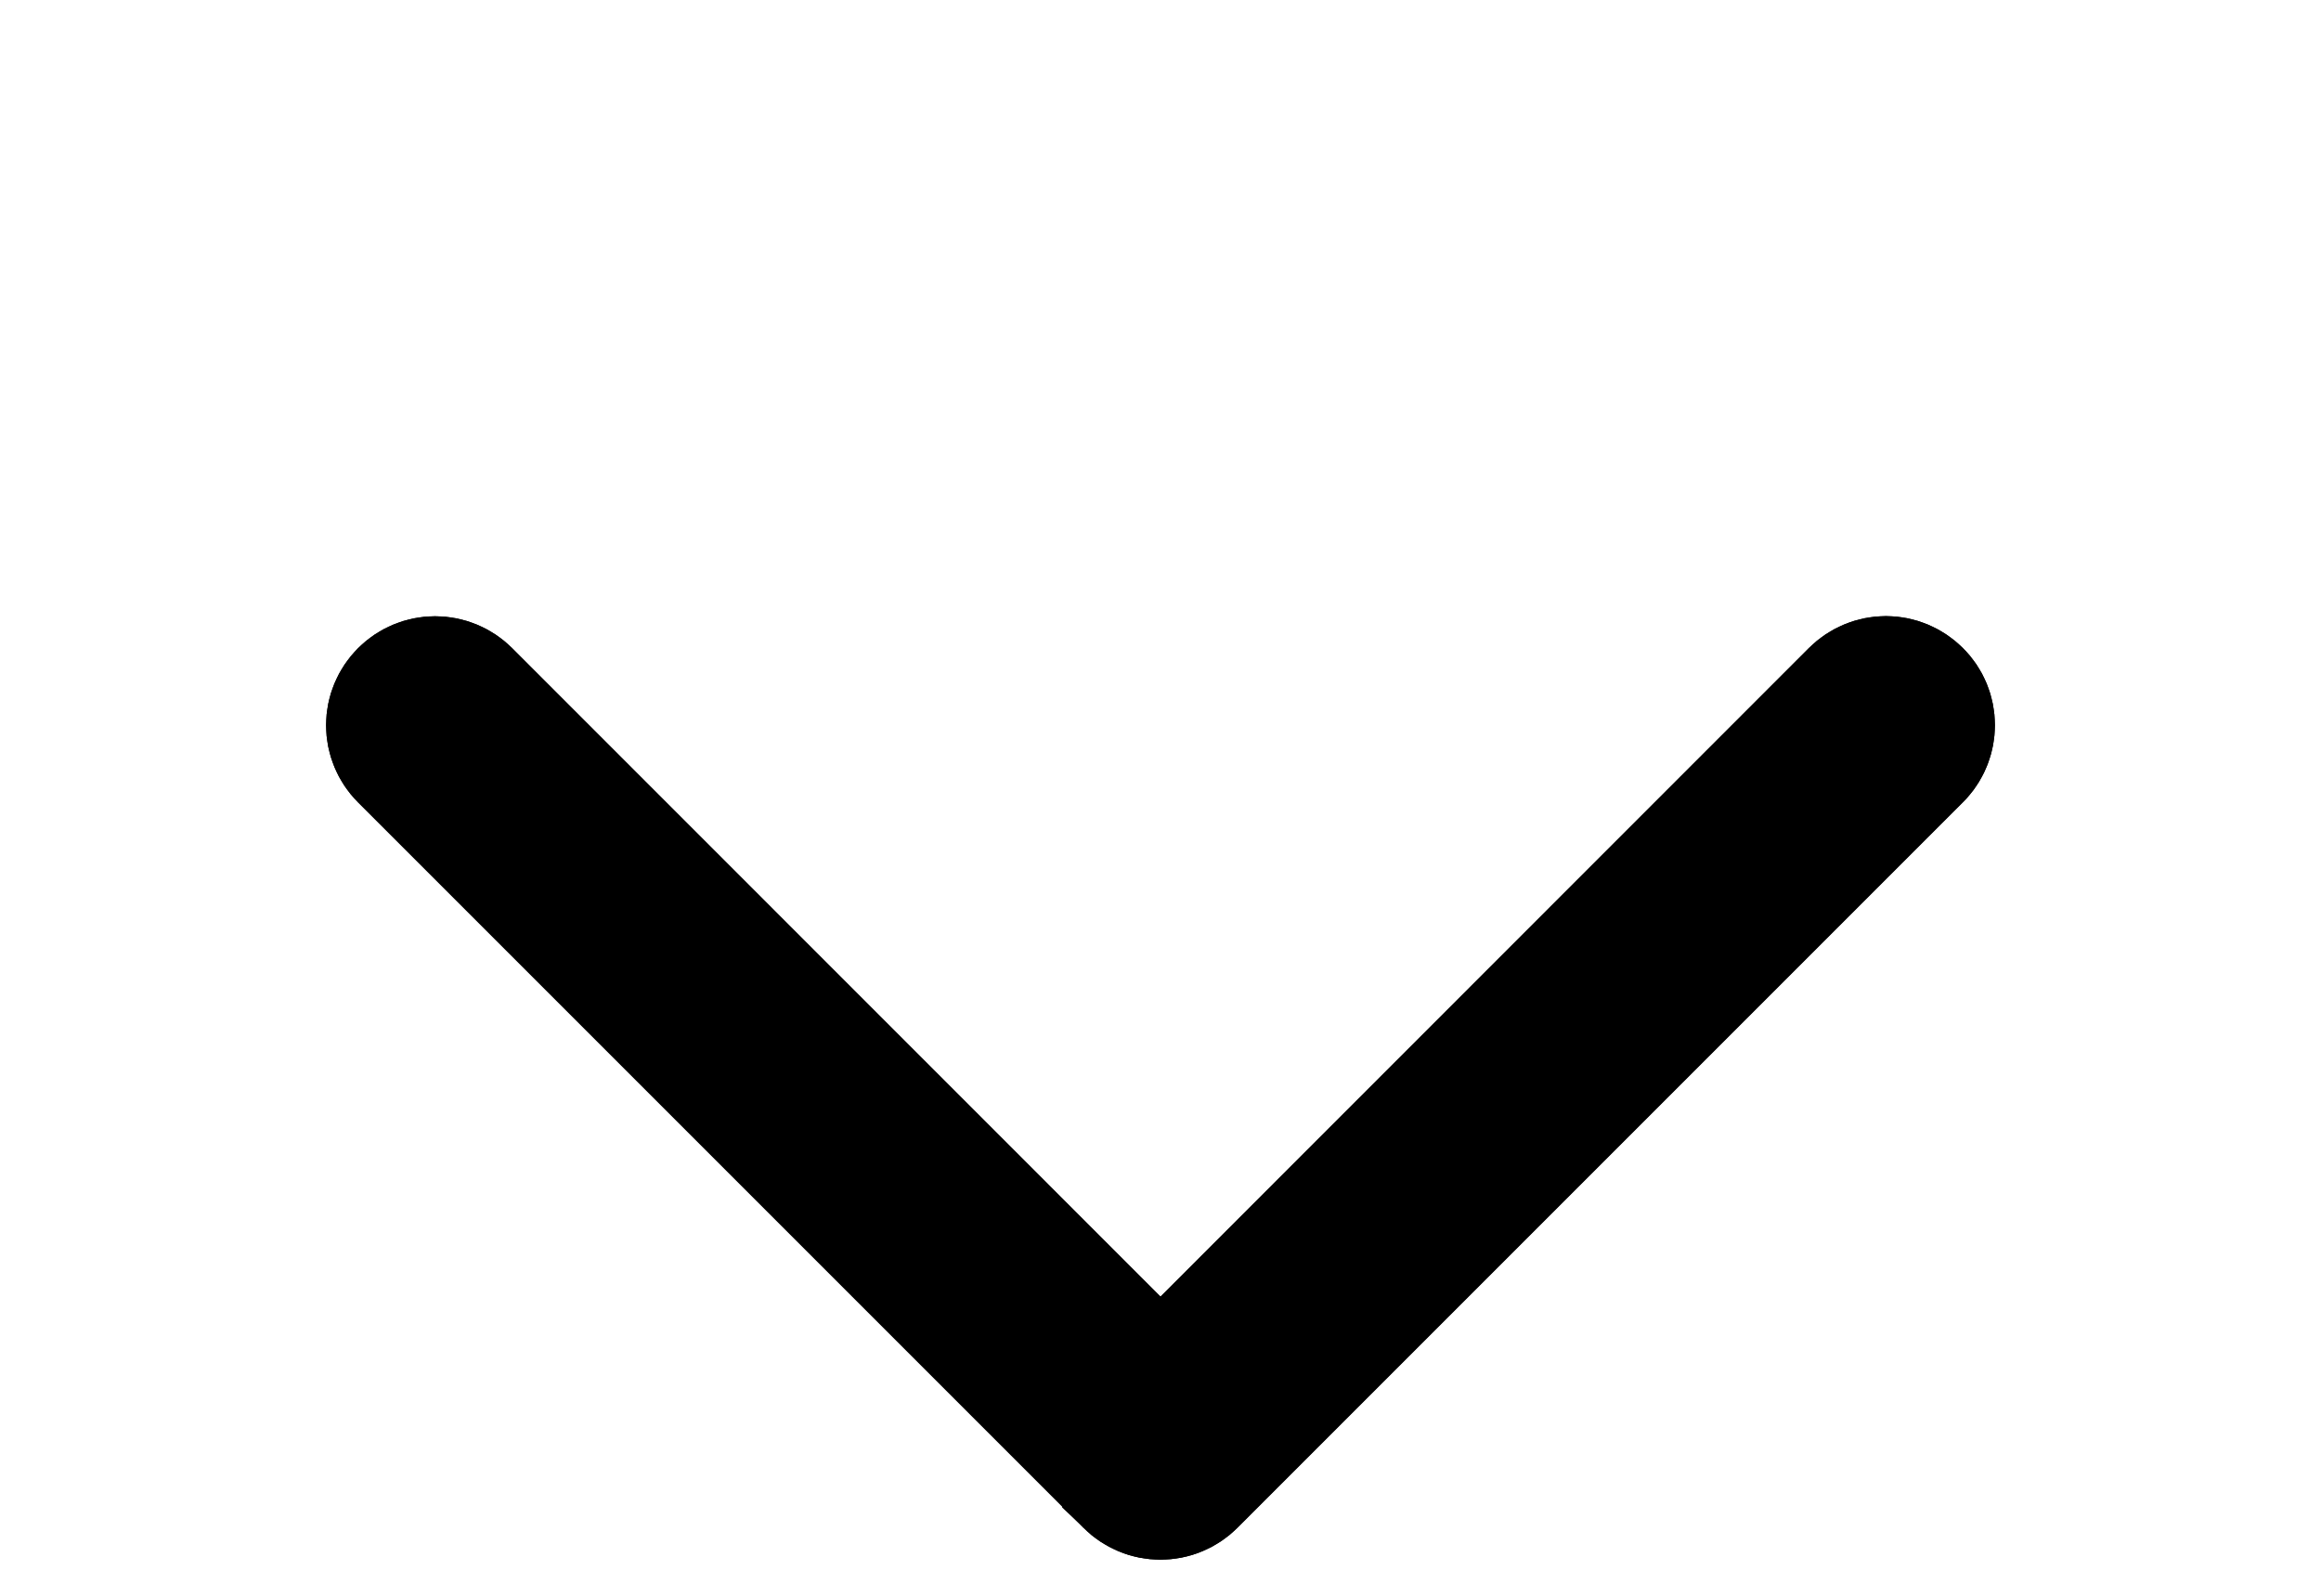 <svg width="16" height="11" viewBox="0 0 16 11" fill="none" xmlns="http://www.w3.org/2000/svg">
<g filter="url(#filter0_d_20_14)">
<path d="M13.531 1.531L8.531 6.531C8.461 6.601 8.378 6.656 8.287 6.694C8.196 6.732 8.098 6.751 7.999 6.751C7.901 6.751 7.803 6.732 7.712 6.694C7.621 6.656 7.538 6.601 7.468 6.531L2.468 1.531C2.327 1.39 2.248 1.199 2.248 0.999C2.248 0.8 2.327 0.609 2.468 0.468C2.609 0.327 2.8 0.248 2.999 0.248C3.199 0.248 3.39 0.327 3.531 0.468L8 4.938L12.469 0.468C12.61 0.327 12.801 0.247 13.001 0.247C13.2 0.247 13.391 0.327 13.532 0.468C13.673 0.608 13.752 0.799 13.752 0.999C13.752 1.198 13.673 1.389 13.532 1.53L13.531 1.531Z" fill="black"/>
<path d="M13.188 1.166L13.177 1.177L8.177 6.177L8.176 6.178C8.153 6.201 8.126 6.219 8.095 6.232C8.065 6.245 8.032 6.251 7.999 6.251C7.966 6.251 7.934 6.245 7.904 6.232C7.873 6.219 7.846 6.201 7.822 6.178L7.822 6.177L2.822 1.177C2.775 1.13 2.748 1.066 2.748 0.999C2.748 0.933 2.775 0.869 2.822 0.822C2.869 0.775 2.933 0.748 2.999 0.748C3.066 0.748 3.13 0.775 3.177 0.822L7.646 5.291L8 5.645L8.354 5.291L12.823 0.821C12.823 0.821 12.823 0.821 12.823 0.821C12.87 0.774 12.934 0.747 13.001 0.747C13.067 0.747 13.131 0.774 13.178 0.821C13.226 0.868 13.252 0.932 13.252 0.999C13.252 1.06 13.229 1.12 13.188 1.166Z" stroke="black"/>
</g>
<defs>
<filter id="filter0_d_20_14" x="-1.752" y="0.247" width="19.504" height="14.504" filterUnits="userSpaceOnUse" color-interpolation-filters="sRGB">
<feFlood flood-opacity="0" result="BackgroundImageFix"/>
<feColorMatrix in="SourceAlpha" type="matrix" values="0 0 0 0 0 0 0 0 0 0 0 0 0 0 0 0 0 0 127 0" result="hardAlpha"/>
<feOffset dy="4"/>
<feGaussianBlur stdDeviation="2"/>
<feComposite in2="hardAlpha" operator="out"/>
<feColorMatrix type="matrix" values="0 0 0 0 0 0 0 0 0 0 0 0 0 0 0 0 0 0 0.25 0"/>
<feBlend mode="normal" in2="BackgroundImageFix" result="effect1_dropShadow_20_14"/>
<feBlend mode="normal" in="SourceGraphic" in2="effect1_dropShadow_20_14" result="shape"/>
</filter>
</defs>
</svg>
